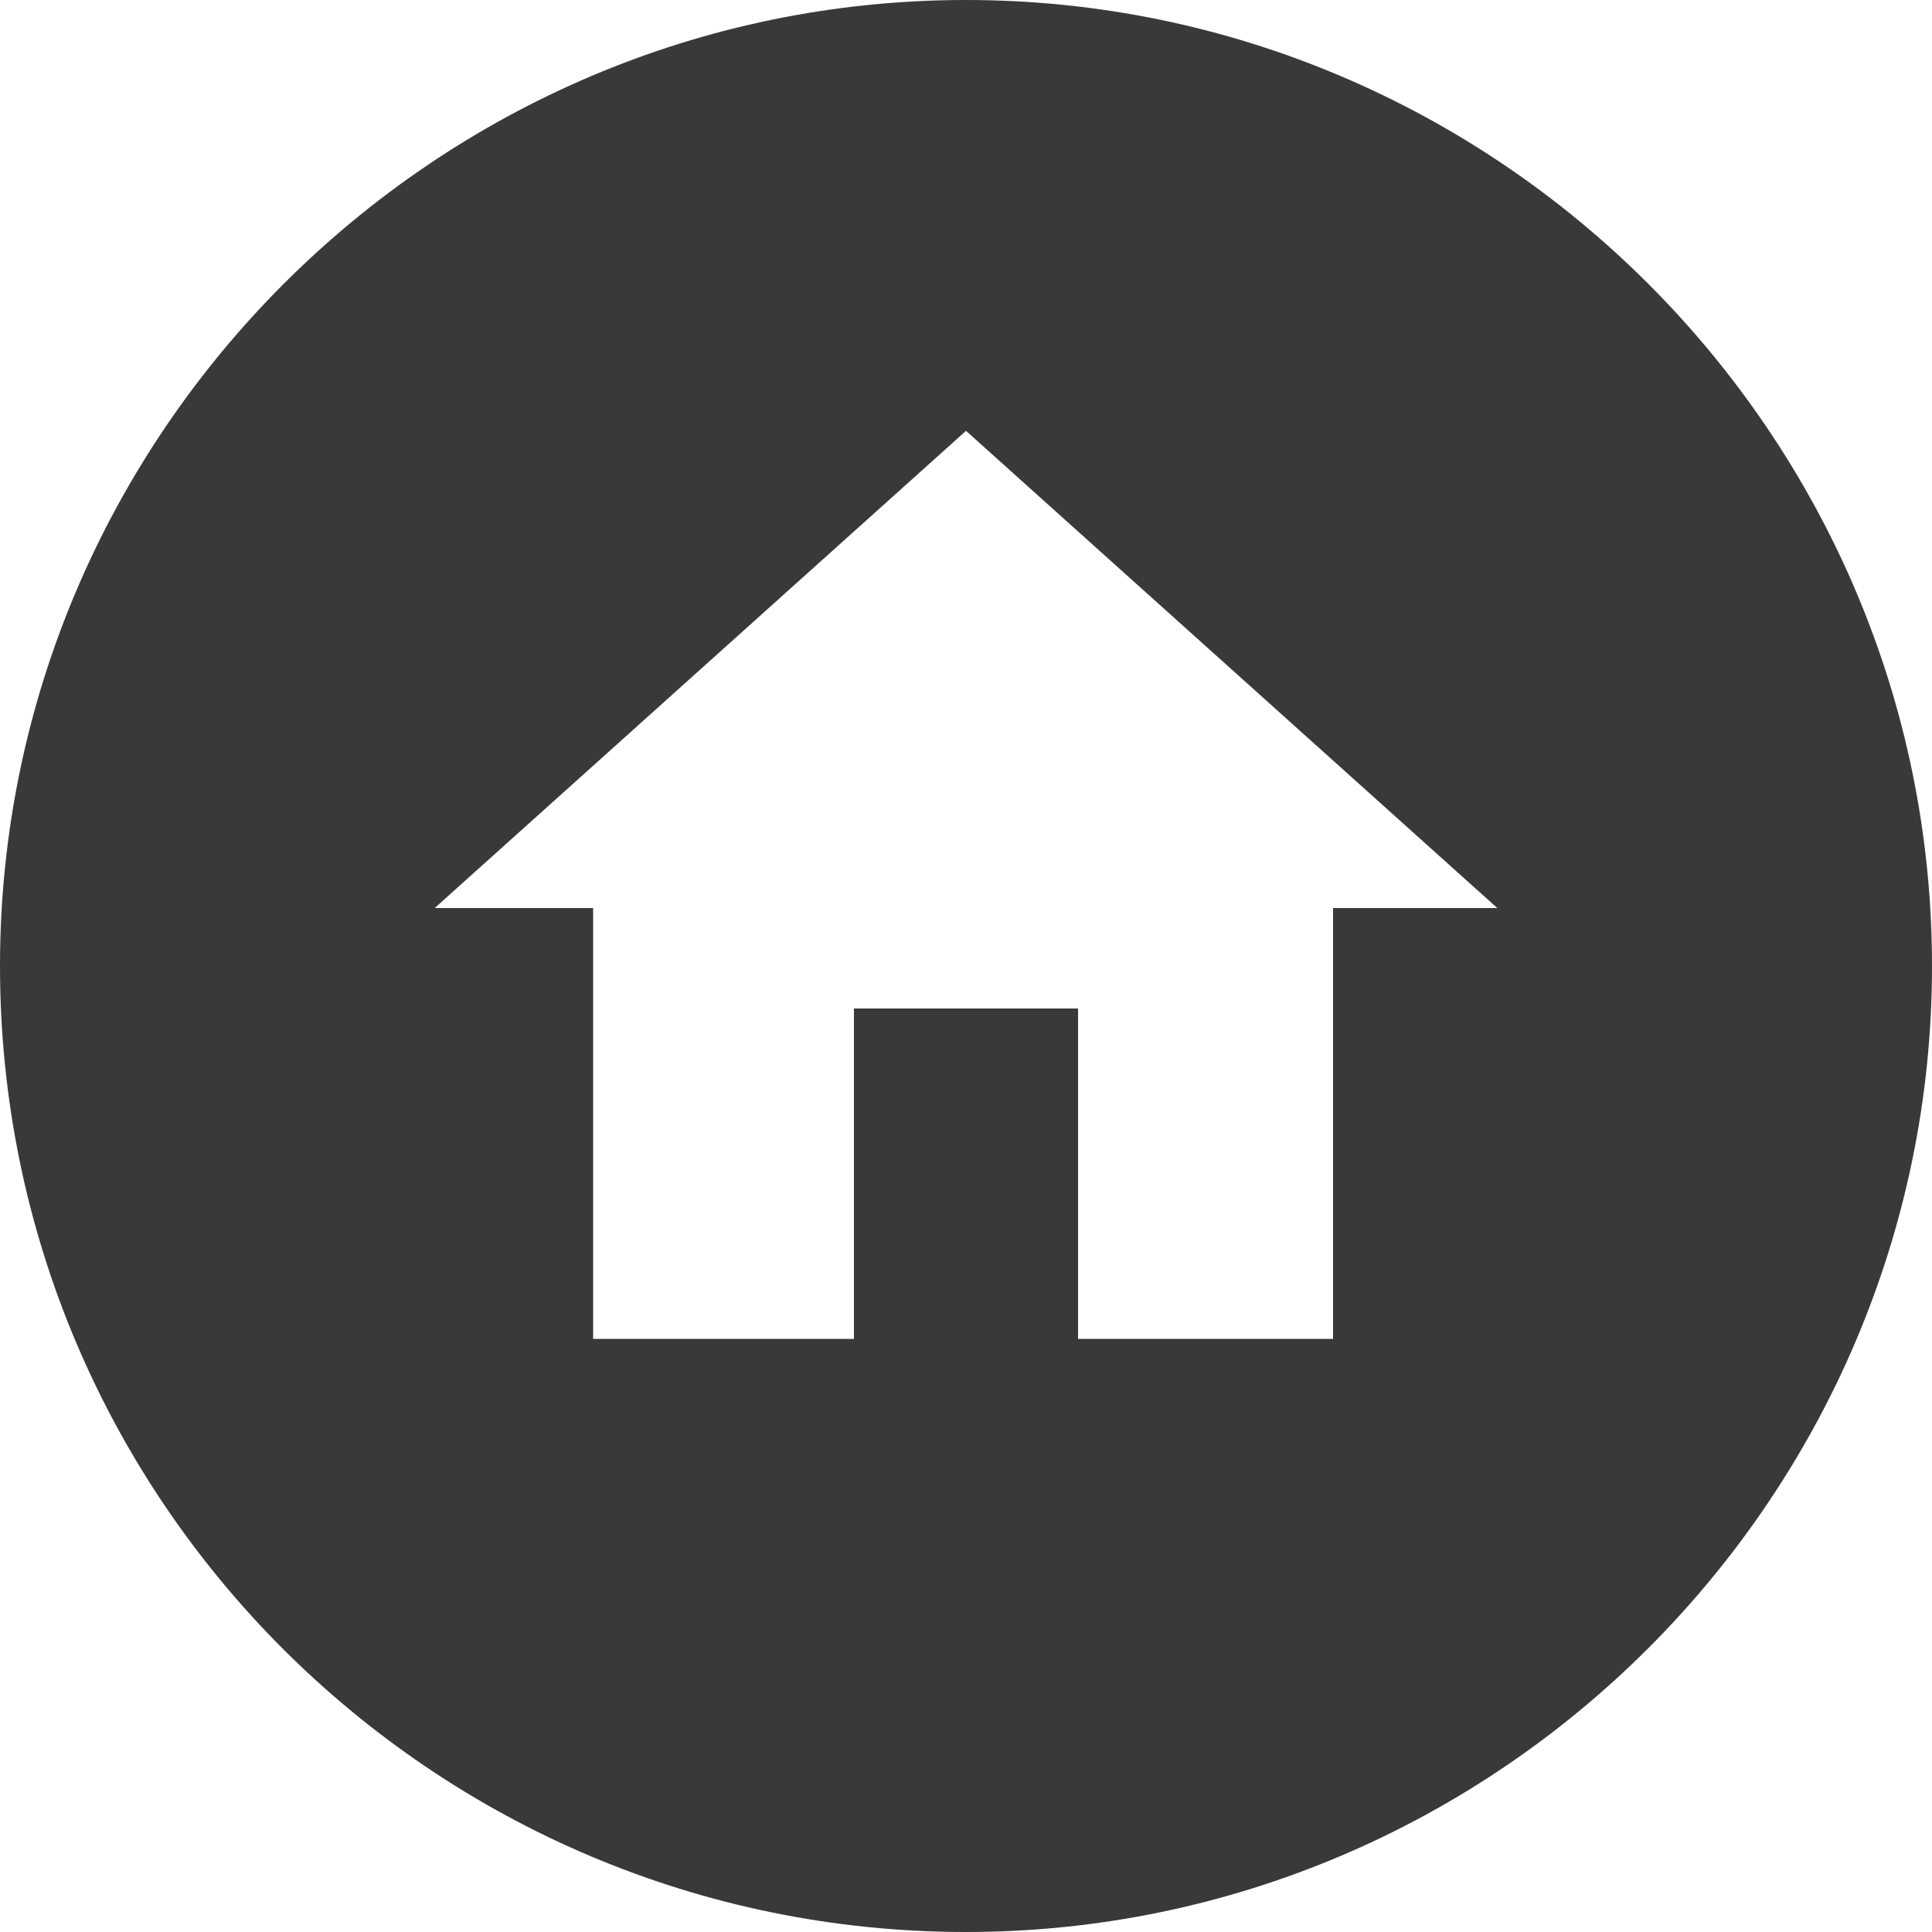 <?xml version="1.0" encoding="utf-8"?>
<!-- Generator: Adobe Illustrator 19.2.1, SVG Export Plug-In . SVG Version: 6.00 Build 0)  -->
<svg version="1.1" id="Layer_1" xmlns="http://www.w3.org/2000/svg" xmlns:xlink="http://www.w3.org/1999/xlink" x="0px" y="0px"
	 width="100px" height="100px" viewBox="0 0 100 100" style="enable-background:new 0 0 100 100;" xml:space="preserve">
<style type="text/css">
	.st0{fill:#393939;}
</style>
<g>
	<g>
		<path class="st0" d="M50,0C22.5,0,0,22.5,0,50c0,27.7,22.5,50,50,50s50-22.5,50-50S77.5,0,50,0z M69,47v22.3H55.8V52.2H44.2v17.1
			H30.7V47h-8.2L50,22.3L77.5,47H69z"/>
	</g>
</g>
</svg>
